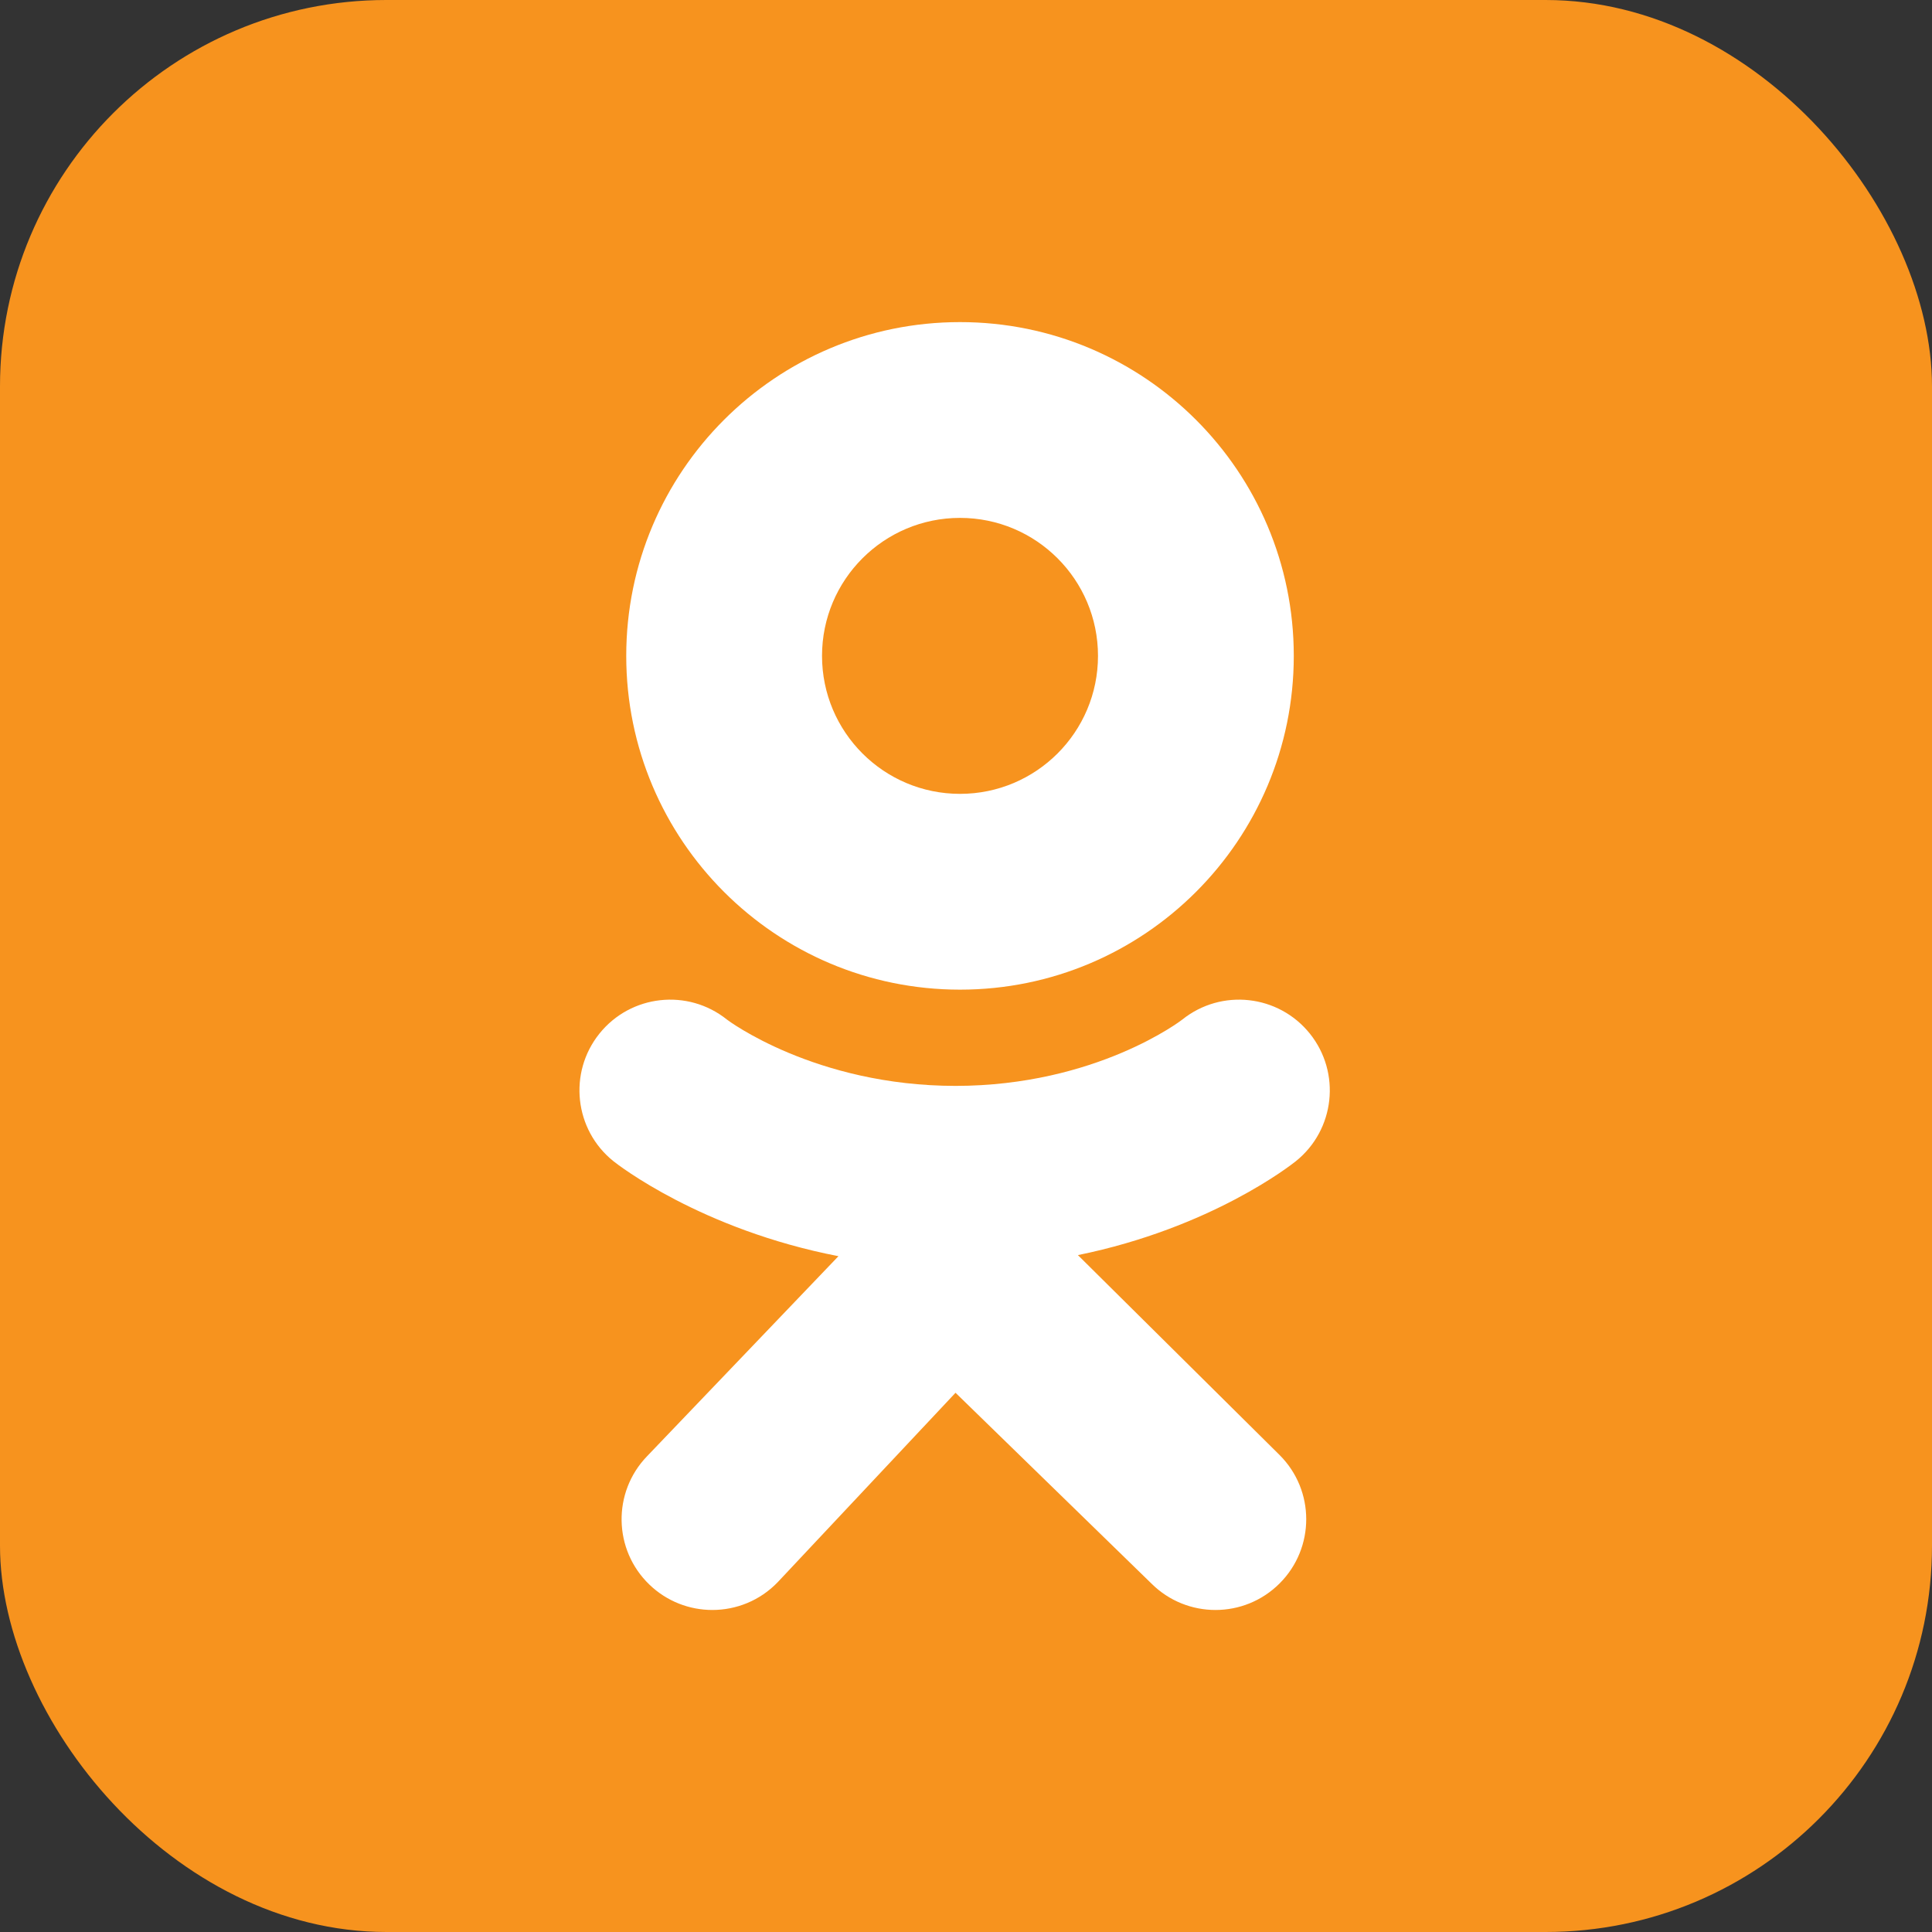<svg width="50" height="50" viewBox="0 0 50 50" fill="none" xmlns="http://www.w3.org/2000/svg">
<rect x="0" y="0" width="50" height="50" fill="#333333" stroke="none"/>
<rect width="50" height="50" rx="10" fill="#F7931E"/>
<path d="M27.896 32.482C31.354 31.778 33.426 30.14 33.536 30.052C34.548 29.241 34.71 27.762 33.899 26.75C33.087 25.739 31.609 25.576 30.597 26.387C30.576 26.405 28.366 28.1 24.729 28.103C21.093 28.1 18.835 26.405 18.814 26.387C17.802 25.576 16.324 25.739 15.513 26.75C14.701 27.762 14.864 29.241 15.876 30.052C15.987 30.141 18.144 31.822 21.699 32.51L16.745 37.688C15.845 38.621 15.871 40.108 16.805 41.008C17.261 41.448 17.849 41.666 18.435 41.666C19.051 41.666 19.666 41.426 20.126 40.948L24.729 36.045L29.797 40.98C30.715 41.896 32.202 41.895 33.118 40.977C34.035 40.059 34.034 38.572 33.116 37.656L27.896 32.482Z" fill="white"/>
<path d="M24.845 8.336C20.074 8.336 16.207 12.203 16.207 16.974C16.207 21.744 20.074 25.612 24.845 25.612C29.616 25.612 33.483 21.744 33.483 16.974C33.483 12.203 29.616 8.336 24.845 8.336ZM24.845 20.545C22.873 20.545 21.274 18.946 21.274 16.974C21.274 15.002 22.873 13.403 24.845 13.403C26.817 13.403 28.416 15.002 28.416 16.974C28.416 18.946 26.817 20.545 24.845 20.545Z" fill="white"/>
</svg>
